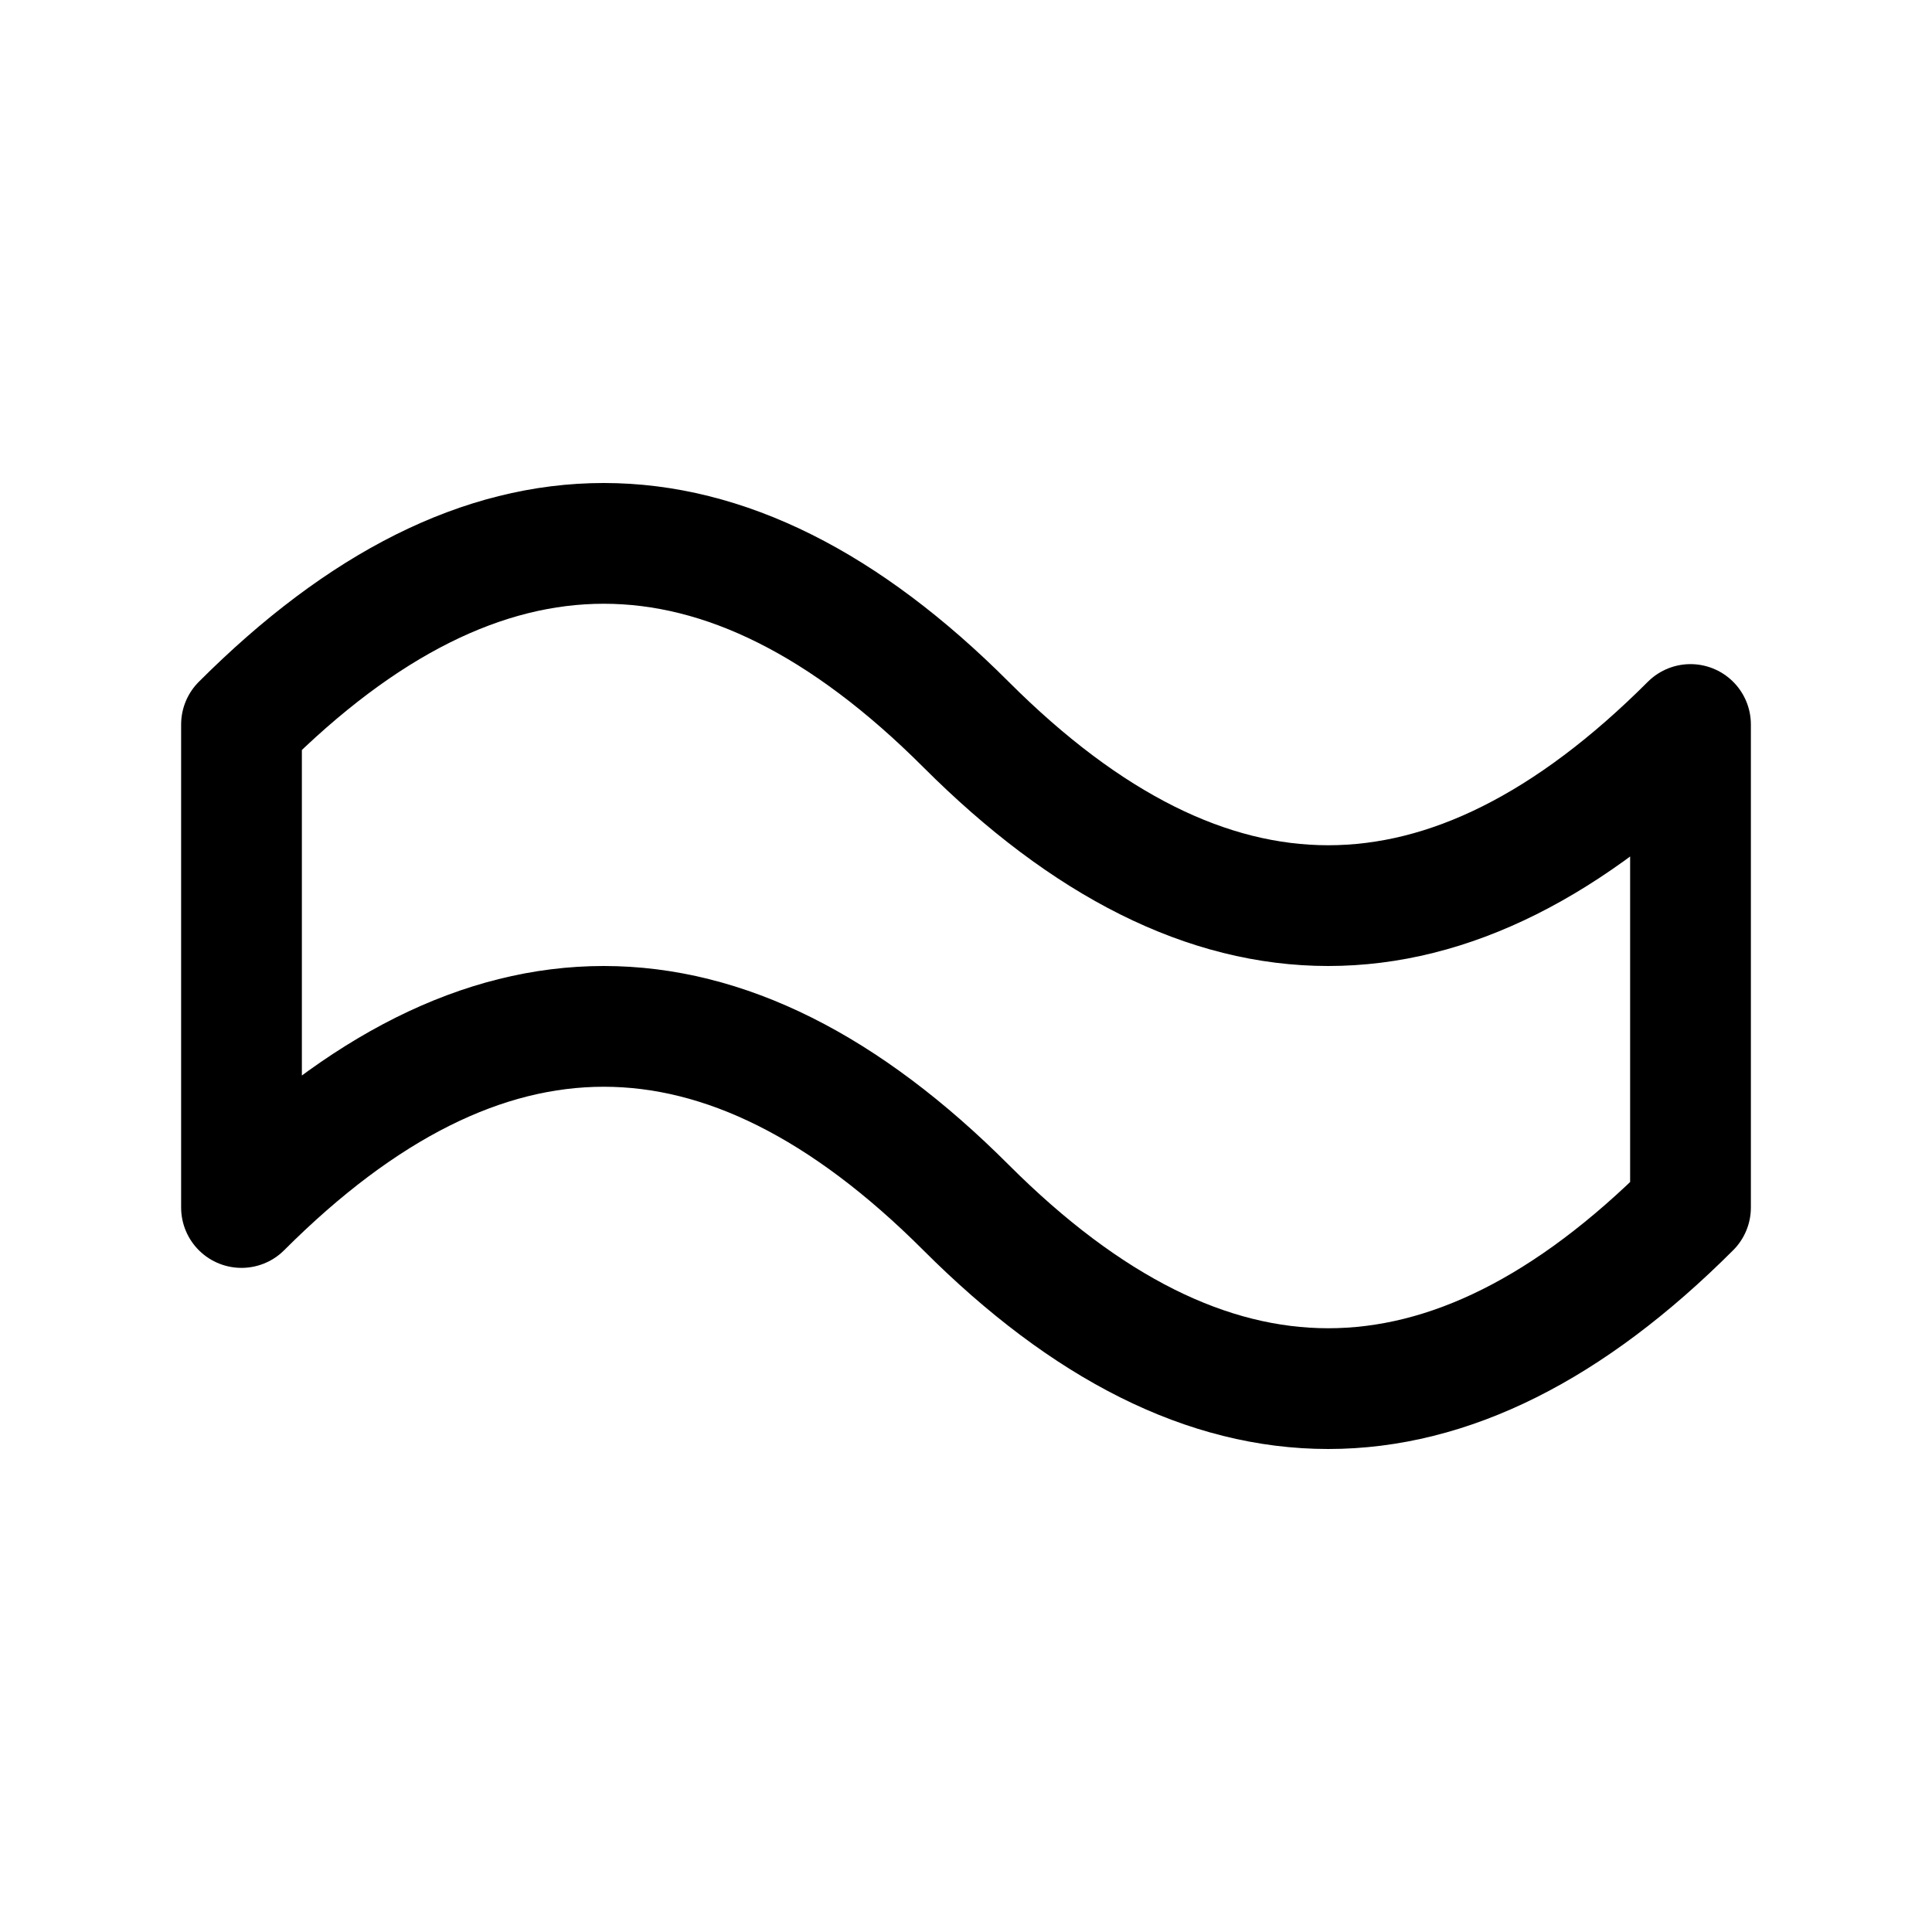 <?xml version = "1.0" standalone = "no"?>
<svg xmlns="http://www.w3.org/2000/svg" viewBox="0 0 32 32" font-family="sans-serif" xmlns:xlink="http://www.w3.org/1999/xlink"><path fill="rgb(0,0,0)" fill-opacity="0" stroke="rgb(0,0,0)" stroke-opacity="1" stroke-width="2" stroke-linecap="round" stroke-linejoin="round" d="M4,12 q6,-6 12,0 q6,6 12,0 l0,8 q -6 6 -12 1.4695761589768238e-15 q -6 -6 -12 1.4695761589768238e-15 Z"/></svg>